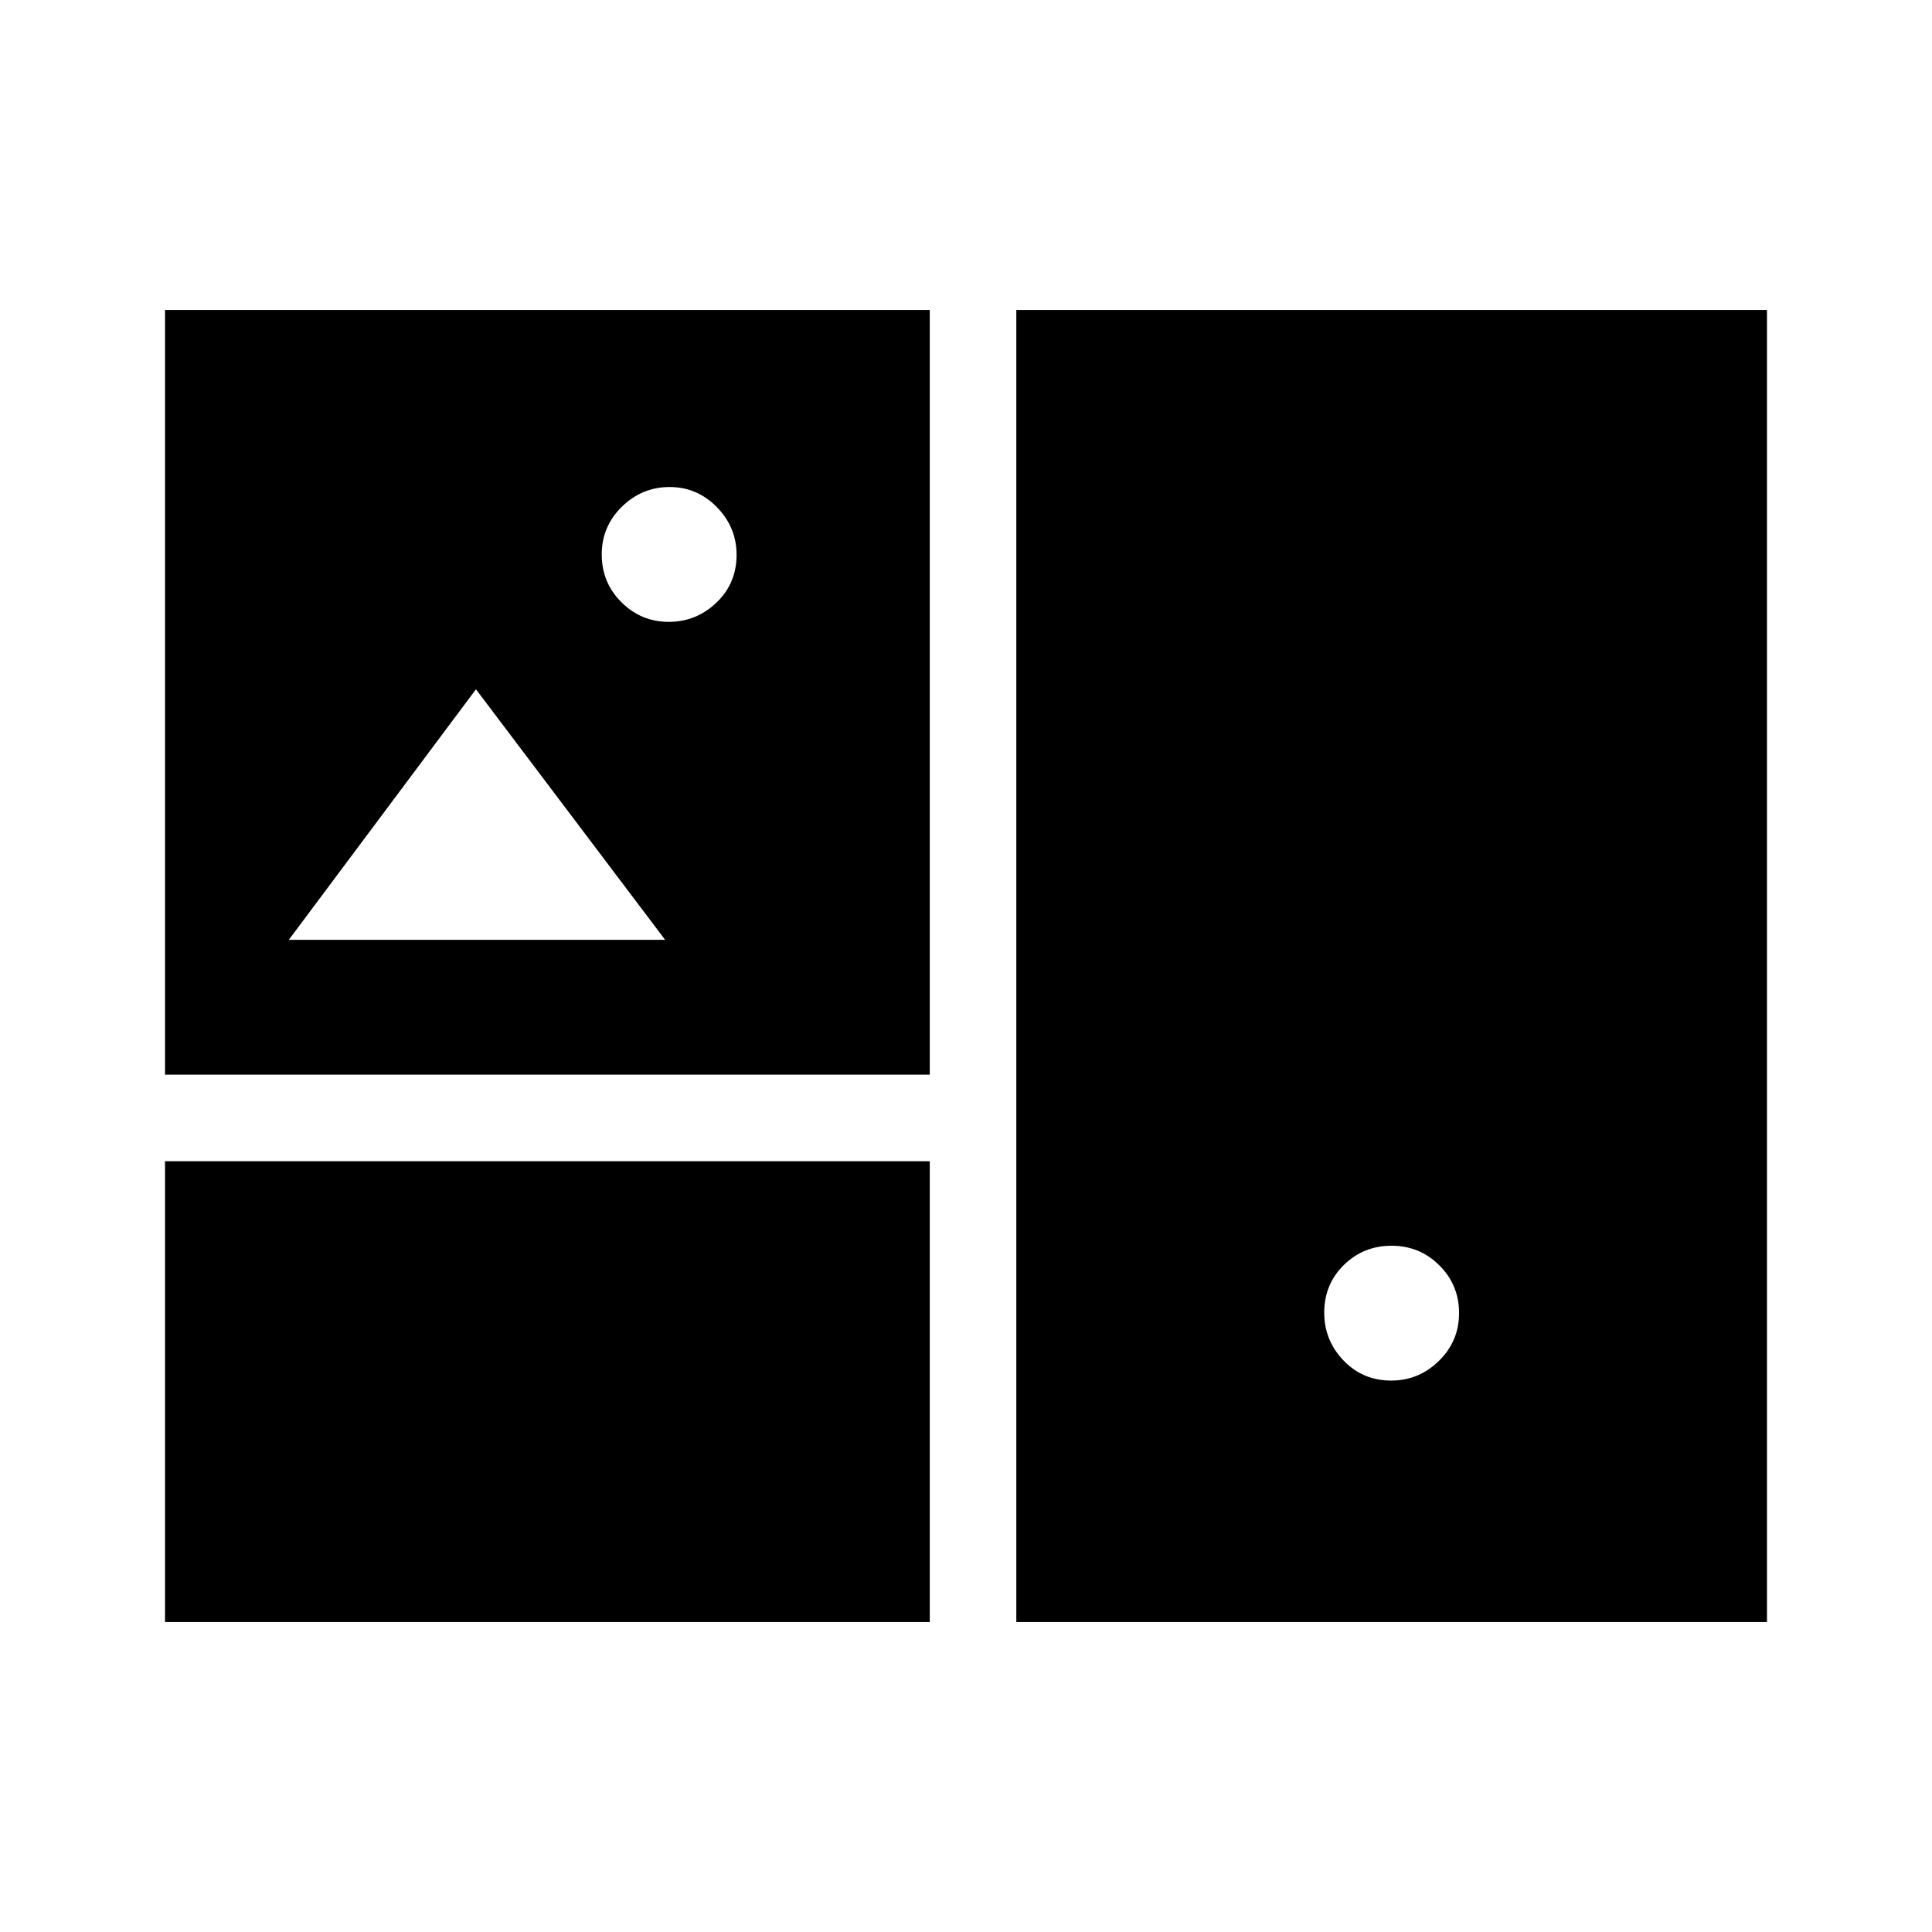 <svg xmlns="http://www.w3.org/2000/svg" height="20" viewBox="0 -960 960 960" width="20"><path d="M82-154v-229h380v229H82Zm423 0v-652h373v652H505Zm186.29-120q13.71 0 23.71-9.79t10-23.75q0-13.96-9.79-23.71T691.46-341q-13.96 0-23.71 9.57T658-307.71q0 13.71 9.57 23.71t23.72 10ZM82-426v-380h380v380H82Zm250.29-225q13.71 0 23.71-9.57t10-23.72q0-13.71-9.79-23.71t-23.5-10Q319-718 309-708.21t-10 23.75q0 13.96 9.79 23.71t23.5 9.75ZM143.5-493h187l-94-124.5-93 124.5Z"/></svg>